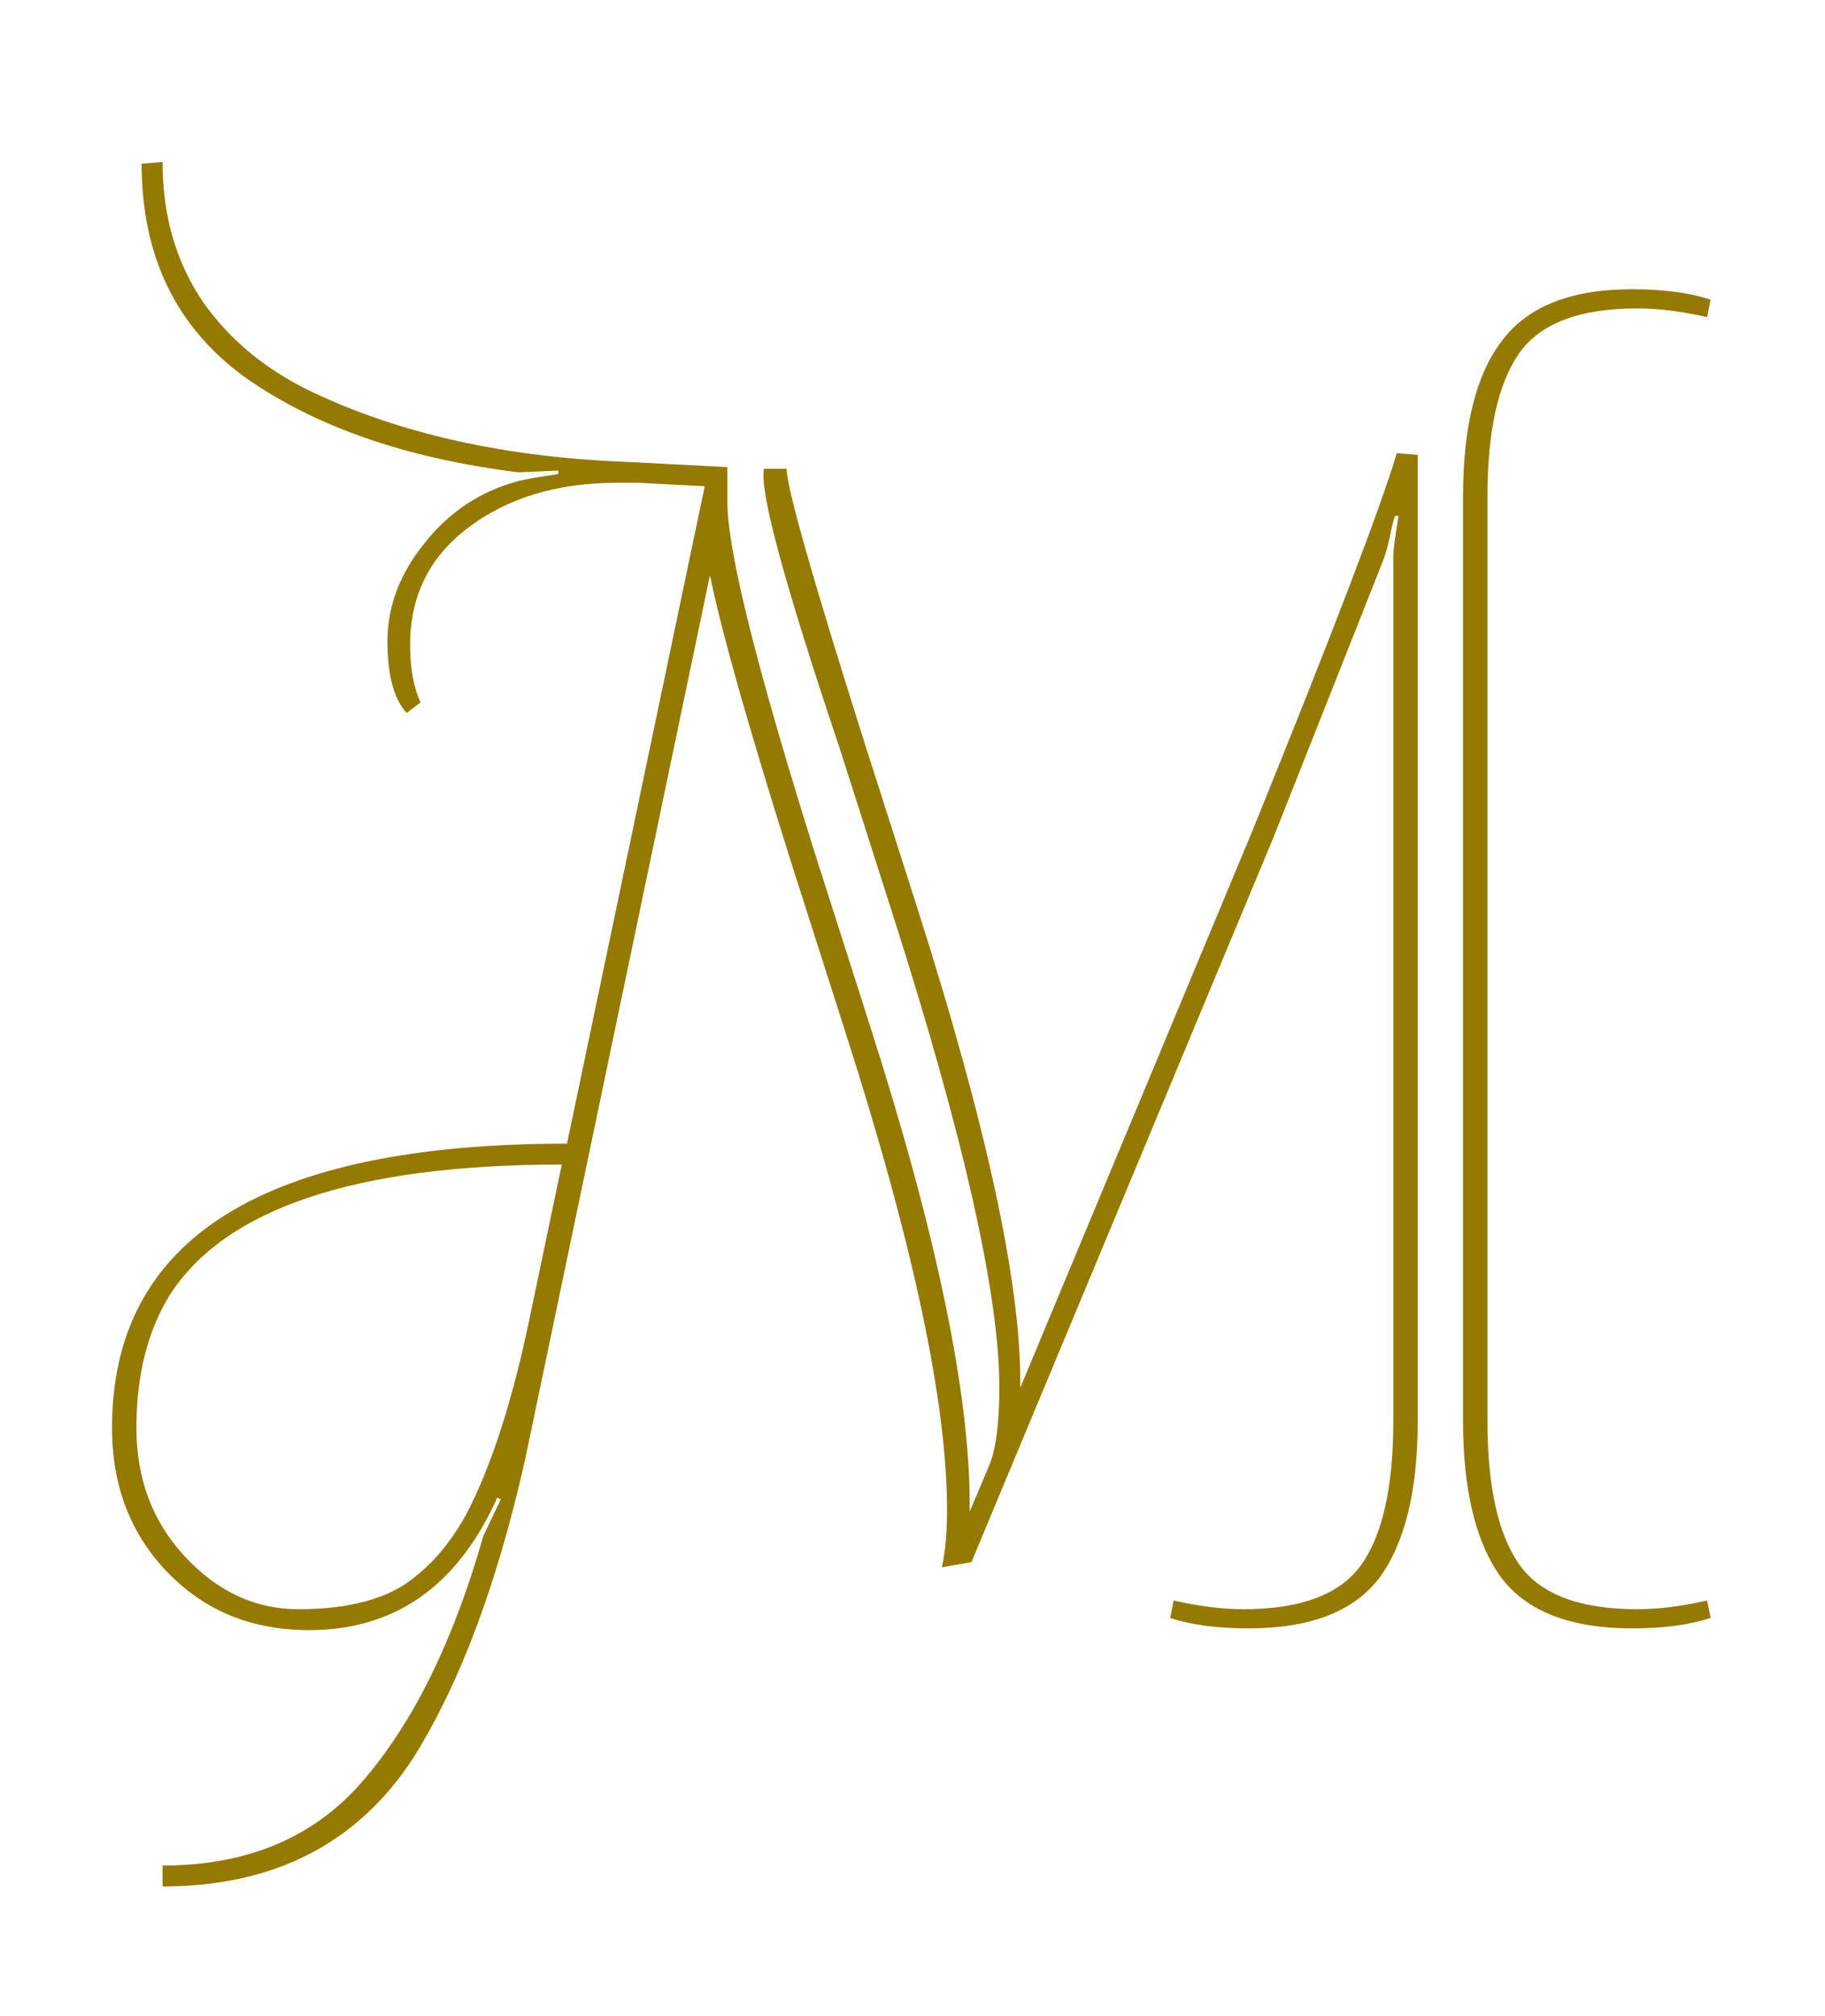 <svg width="67" height="74" viewBox="0 0 67 74" fill="none" xmlns="http://www.w3.org/2000/svg">
<g filter="url(#filter0_d_91_3)">
<path d="M6.224 42.544C5.413 43.867 5.008 45.488 5.008 47.408C5.008 49.285 5.605 50.864 6.8 52.144C7.995 53.424 9.381 54.064 10.96 54.064C12.539 54.064 13.797 53.787 14.736 53.232C15.675 52.635 16.464 51.76 17.104 50.608C18.043 48.816 18.832 46.363 19.472 43.248L20.624 37.744C13.072 37.744 8.272 39.344 6.224 42.544ZM52.048 47.152C52.048 49.712 51.579 51.632 50.64 52.912C49.701 54.149 48.101 54.768 45.84 54.768C44.688 54.768 43.728 54.64 42.96 54.384L43.088 53.744C44.027 53.957 44.88 54.064 45.648 54.064C47.781 54.064 49.232 53.509 50 52.4C50.768 51.291 51.152 49.541 51.152 47.152V15.408C51.152 15.195 51.216 14.704 51.344 13.936H51.216C51.173 14.021 51.109 14.277 51.024 14.704C50.939 15.088 50.853 15.387 50.768 15.6L46.736 25.776L35.664 52.336L34.576 52.528C34.704 51.973 34.768 51.269 34.768 50.416C34.768 46.491 33.531 40.667 31.056 32.944L29.072 26.736C27.493 21.744 26.491 18.203 26.064 16.112L19.28 48.56C18.256 53.125 16.891 56.773 15.184 59.504C13.136 62.661 10.064 64.24 5.968 64.24V63.472C9.168 63.472 11.664 62.384 13.456 60.208C15.248 58.075 16.677 55.131 17.744 51.376L18.384 50.032L18.256 49.968C16.805 53.211 14.501 54.832 11.344 54.832C9.253 54.832 7.525 54.128 6.16 52.72C4.795 51.312 4.112 49.541 4.112 47.408C4.112 40.453 9.68 36.976 20.816 36.976L25.872 12.848L23.44 12.72C23.184 12.72 22.928 12.72 22.672 12.72C20.453 12.72 18.619 13.275 17.168 14.384C15.76 15.451 15.056 16.88 15.056 18.672C15.056 19.525 15.184 20.229 15.44 20.784L14.928 21.168C14.459 20.656 14.224 19.781 14.224 18.544C14.224 17.264 14.672 16.069 15.568 14.96C16.464 13.808 17.616 13.04 19.024 12.656C19.408 12.571 19.899 12.485 20.496 12.4V12.272L19.024 12.336C14.928 11.824 11.6 10.672 9.04 8.88C6.48 7.045 5.2 4.421 5.2 1.008L5.968 0.944C5.968 2.907 6.459 4.613 7.44 6.064C8.421 7.472 9.765 8.581 11.472 9.392C14.715 10.928 18.555 11.781 22.992 11.952L26.704 12.144V13.424C26.704 15.216 27.792 19.568 29.968 26.48L31.952 32.688C34.384 40.283 35.6 46.128 35.6 50.224V50.48L36.304 48.816C36.56 48.219 36.688 47.259 36.688 45.936C36.688 42.523 35.387 36.741 32.784 28.592L30.8 22.384C28.795 16.411 27.877 13.019 28.048 12.208H28.88C28.88 12.891 29.819 16.197 31.696 22.128L33.68 28.336C36.197 36.229 37.456 42.011 37.456 45.68V45.936L45.968 25.52C48.912 18.267 50.683 13.637 51.28 11.632L52.048 11.696V47.152ZM53.712 47.152V13.232C53.712 10.672 54.181 8.773 55.12 7.536C56.059 6.256 57.659 5.616 59.92 5.616C61.072 5.616 62.032 5.744 62.8 6L62.672 6.64C61.733 6.427 60.88 6.32 60.112 6.32C57.979 6.32 56.528 6.875 55.76 7.984C54.992 9.093 54.608 10.843 54.608 13.232V47.152C54.608 49.541 54.992 51.291 55.76 52.4C56.528 53.509 57.979 54.064 60.112 54.064C60.88 54.064 61.733 53.957 62.672 53.744L62.8 54.384C62.032 54.64 61.072 54.768 59.92 54.768C57.659 54.768 56.059 54.149 55.12 52.912C54.181 51.632 53.712 49.712 53.712 47.152Z" fill="#957902"/>
</g>
<defs>
<filter id="filter0_d_91_3" x="0.112" y="0.944" width="66.688" height="72.296" filterUnits="userSpaceOnUse" color-interpolation-filters="sRGB">
<feFlood flood-opacity="0" result="BackgroundImageFix"/>
<feColorMatrix in="SourceAlpha" type="matrix" values="0 0 0 0 0 0 0 0 0 0 0 0 0 0 0 0 0 0 127 0" result="hardAlpha"/>
<feOffset dy="5"/>
<feGaussianBlur stdDeviation="2"/>
<feComposite in2="hardAlpha" operator="out"/>
<feColorMatrix type="matrix" values="0 0 0 0 0 0 0 0 0 0 0 0 0 0 0 0 0 0 0.25 0"/>
<feBlend mode="normal" in2="BackgroundImageFix" result="effect1_dropShadow_91_3"/>
<feBlend mode="normal" in="SourceGraphic" in2="effect1_dropShadow_91_3" result="shape"/>
</filter>
</defs>
</svg>
